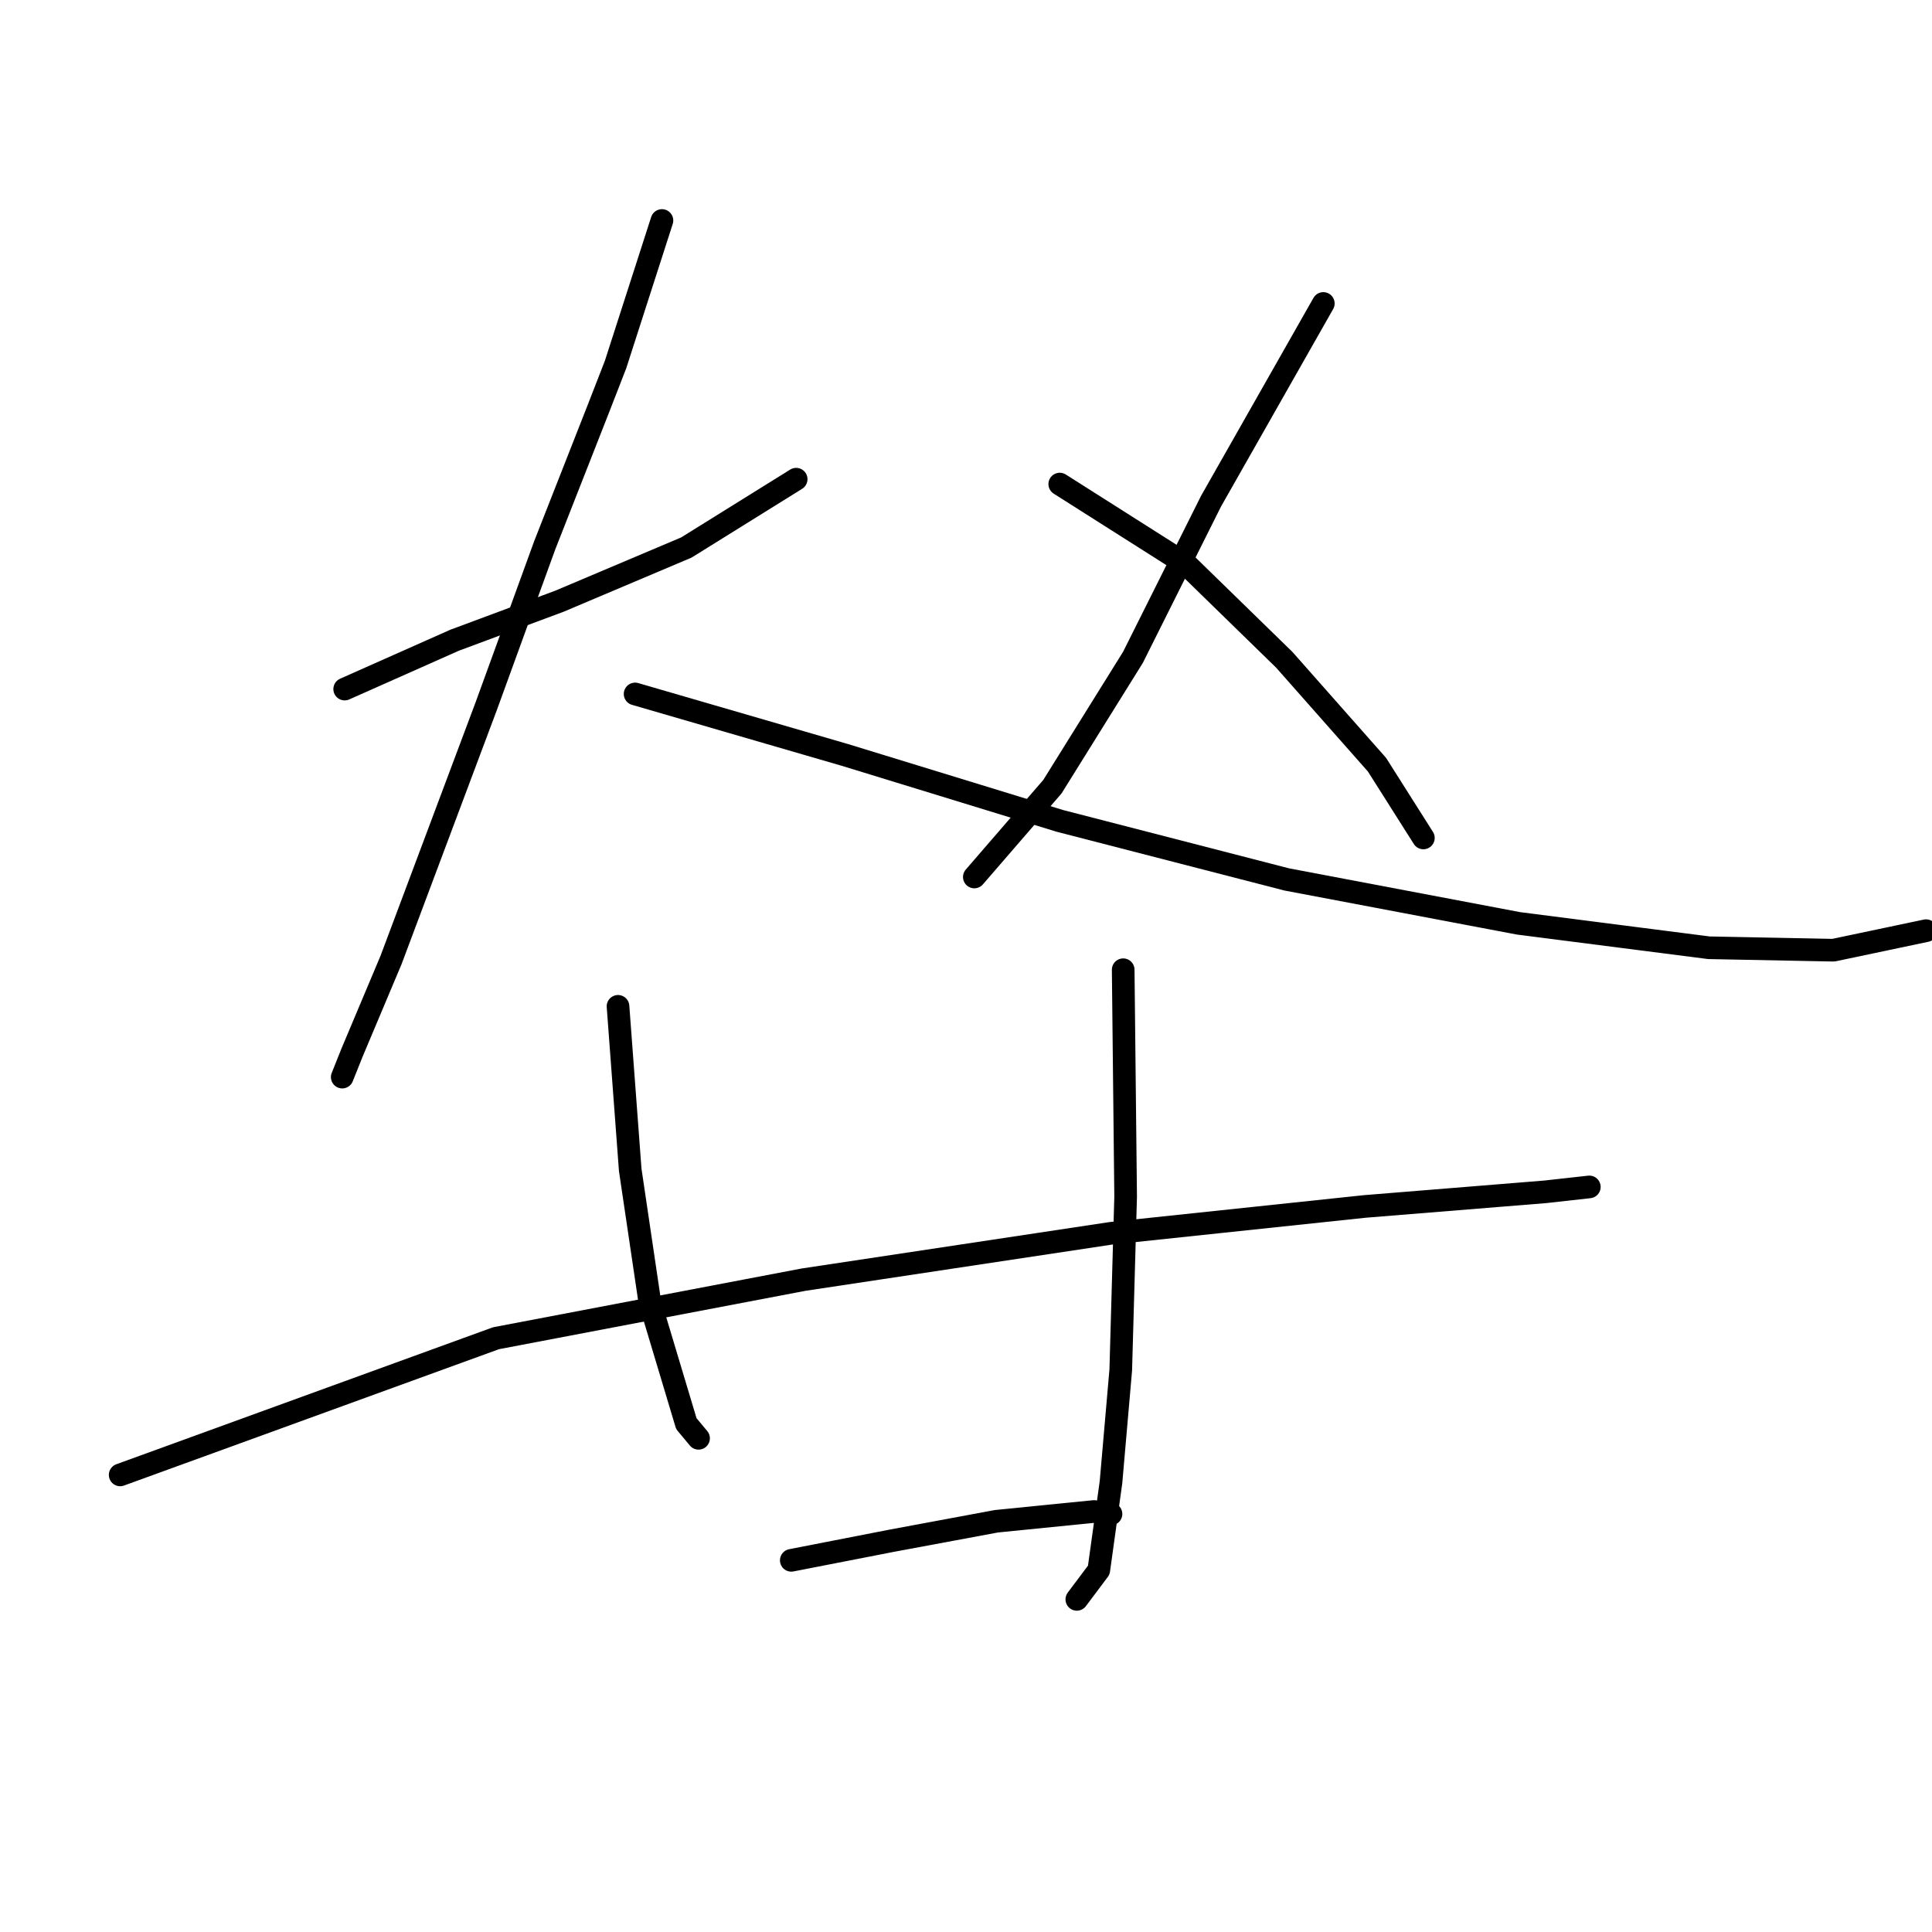 <?xml version="1.0" standalone="no"?>
    <svg width="256" height="256" xmlns="http://www.w3.org/2000/svg" version="1.1">
    <polyline stroke="black" stroke-width="3" stroke-linecap="round" fill="transparent" stroke-linejoin="round" points="45.672 91.305 60.224 84.838 74.129 79.664 90.945 72.549 105.497 63.495 105.497 63.495 " />
        <polyline stroke="black" stroke-width="3" stroke-linecap="round" fill="transparent" stroke-linejoin="round" points="87.711 29.217 81.567 48.296 79.303 54.117 72.189 72.226 64.428 93.569 57.637 111.678 51.816 127.2 46.642 139.488 45.349 142.722 45.349 142.722 " />
        <polyline stroke="black" stroke-width="3" stroke-linecap="round" fill="transparent" stroke-linejoin="round" points="84.154 91.952 111.964 100.036 140.422 108.768 170.496 116.529 201.216 122.349 226.44 125.583 242.932 125.907 255.22 123.32 255.22 123.32 " />
        <polyline stroke="black" stroke-width="3" stroke-linecap="round" fill="transparent" stroke-linejoin="round" points="175.346 40.212 160.471 66.405 150.123 87.101 139.451 104.24 129.103 116.205 129.103 116.205 " />
        <polyline stroke="black" stroke-width="3" stroke-linecap="round" fill="transparent" stroke-linejoin="round" points="140.422 64.142 157.237 74.813 170.172 87.425 182.461 101.33 188.605 111.031 188.605 111.031 " />
        <polyline stroke="black" stroke-width="3" stroke-linecap="round" fill="transparent" stroke-linejoin="round" points="15.922 195.433 65.722 177.323 106.467 169.562 147.212 163.418 180.844 159.861 204.774 157.921 210.594 157.274 210.594 157.274 " />
        <polyline stroke="black" stroke-width="3" stroke-linecap="round" fill="transparent" stroke-linejoin="round" points="81.89 133.344 83.507 155.01 86.094 172.473 90.945 188.642 92.562 190.582 92.562 190.582 " />
        <polyline stroke="black" stroke-width="3" stroke-linecap="round" fill="transparent" stroke-linejoin="round" points="148.829 128.494 149.153 158.568 148.506 181.527 147.212 196.403 145.596 208.044 142.685 211.925 142.685 211.925 " />
        <polyline stroke="black" stroke-width="3" stroke-linecap="round" fill="transparent" stroke-linejoin="round" points="104.85 206.751 118.109 204.164 132.014 201.577 144.949 200.283 147.212 200.607 147.212 200.607 " />
        </svg>